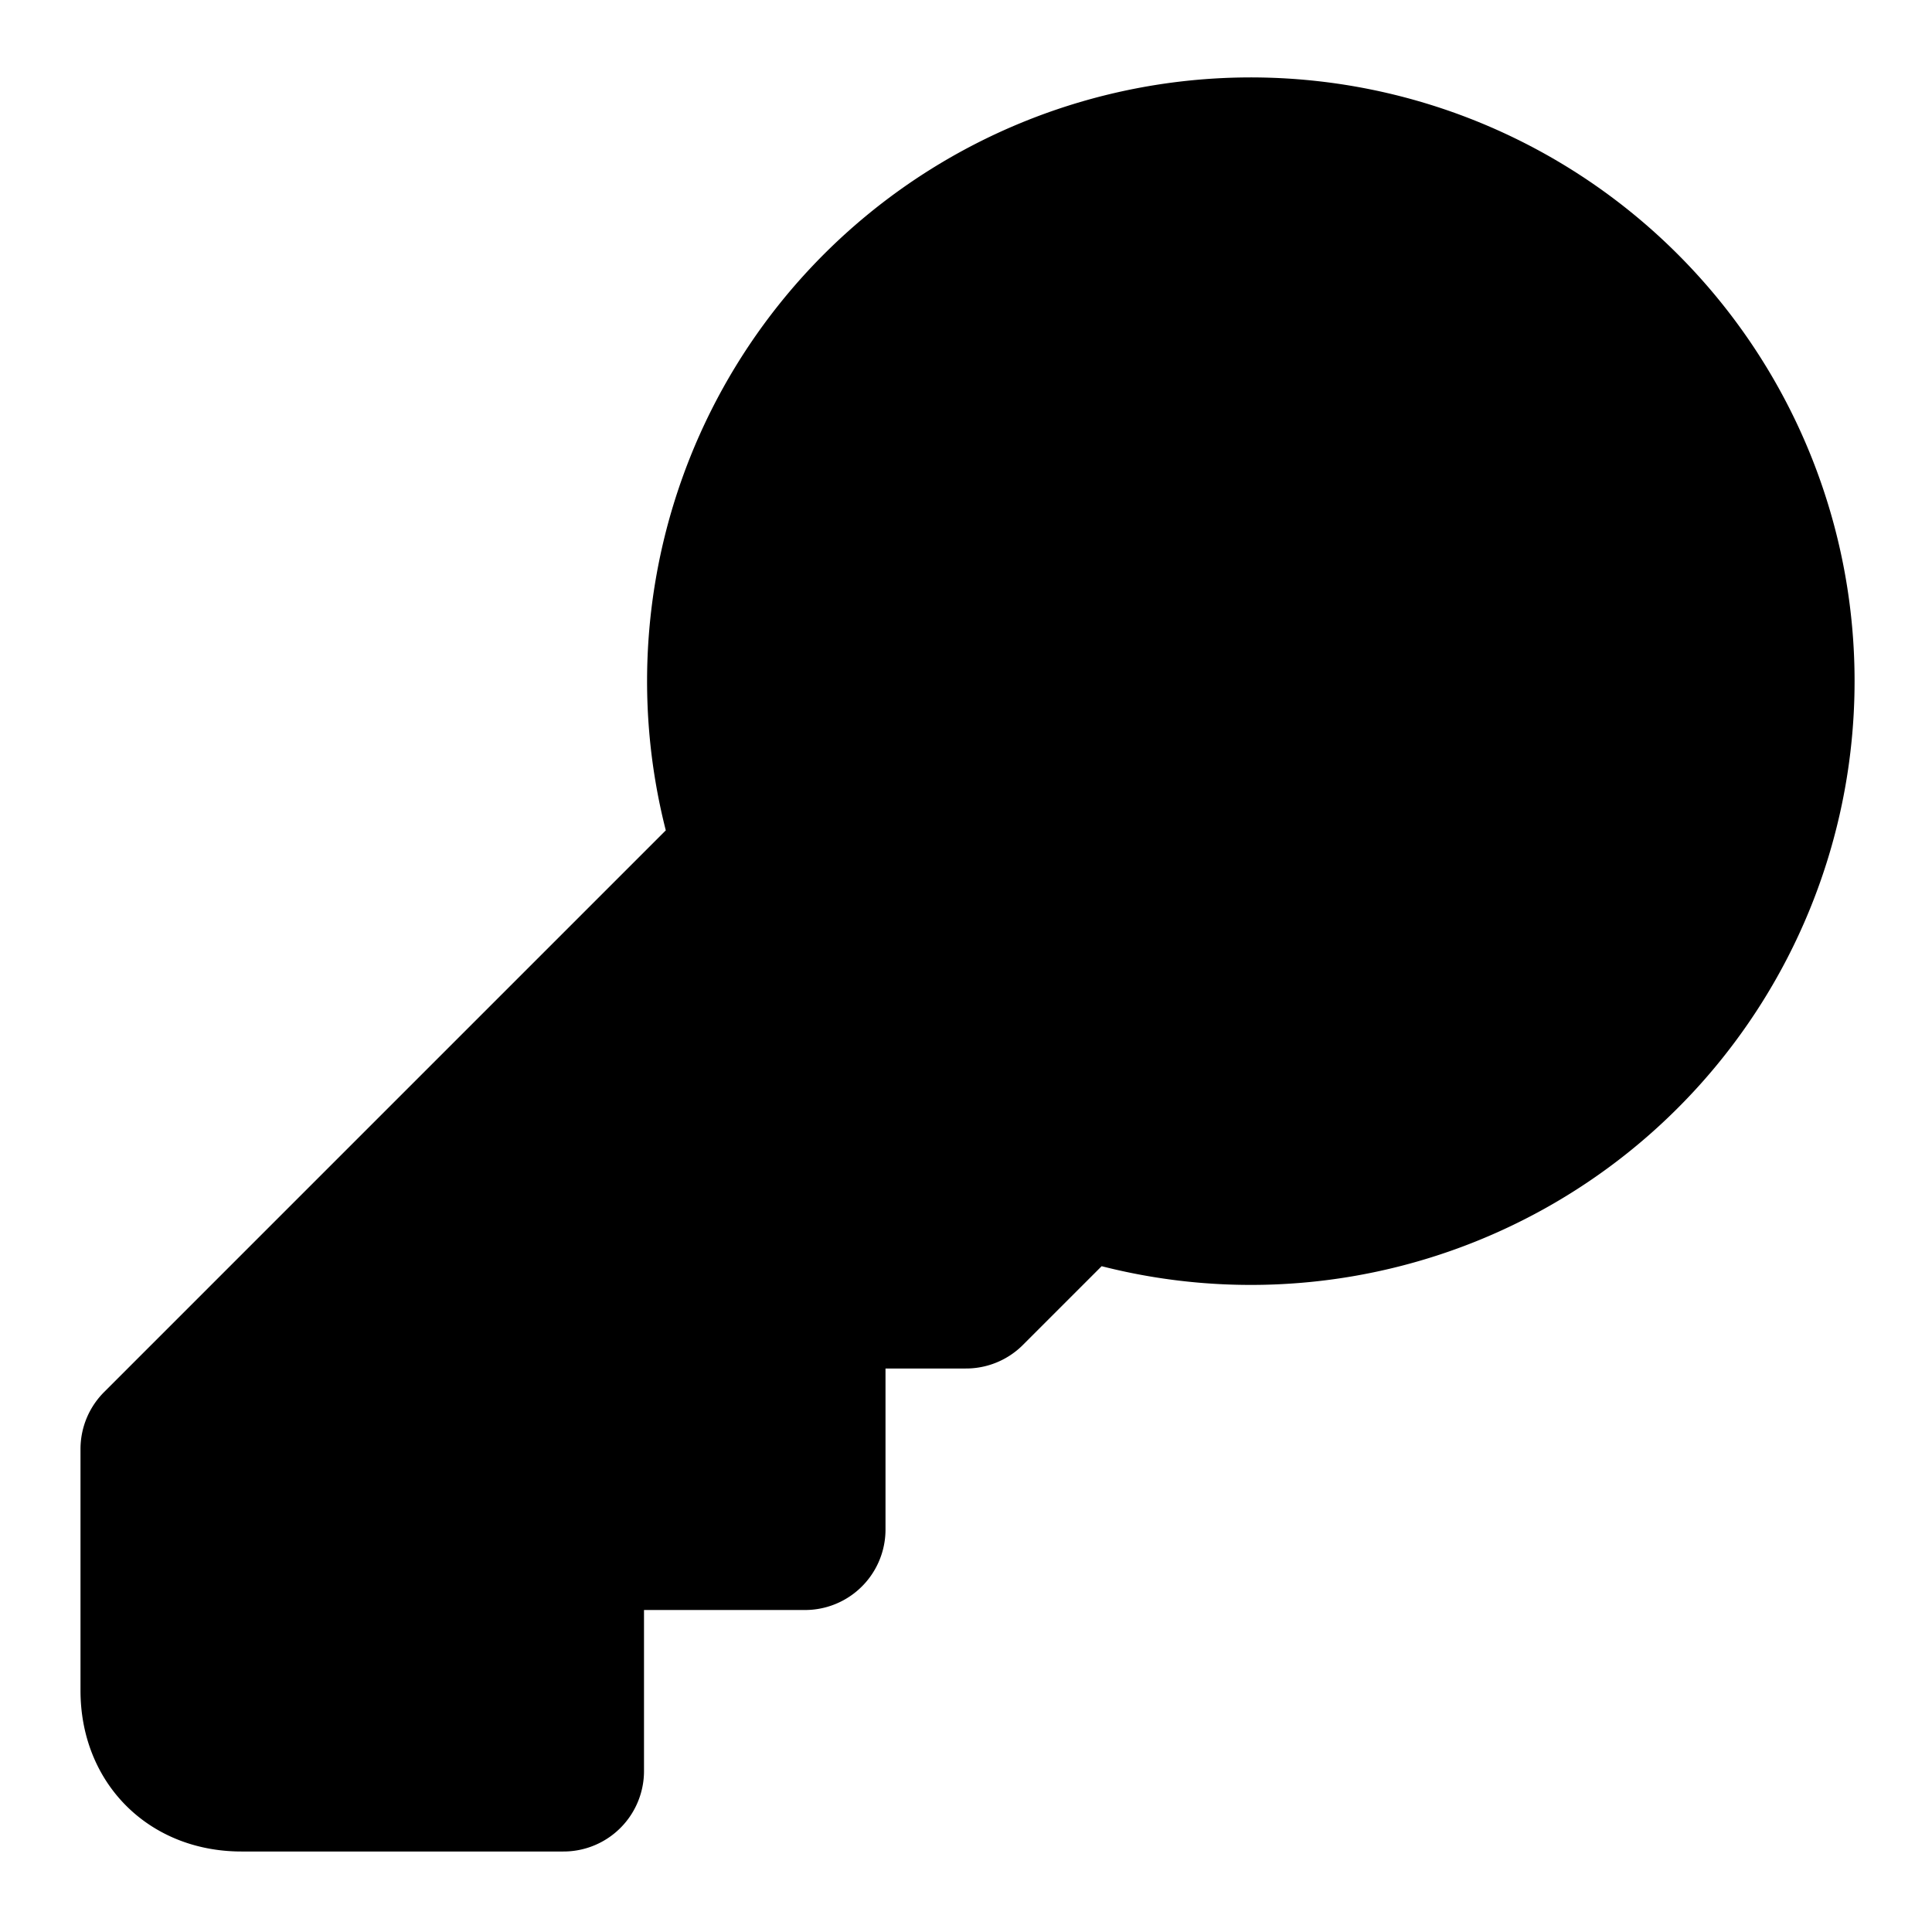<svg xmlns="http://www.w3.org/2000/svg" width="1.5em" height="1.5em">
    <g id="tuiIconKeyRoundLarge" xmlns="http://www.w3.org/2000/svg">
        <svg x="50%" y="50%" width="1.5em" height="1.5em" overflow="visible" viewBox="0 0 24 24">
            <svg x="-12" y="-12">
                <svg
                    xmlns="http://www.w3.org/2000/svg"
                    width="24"
                    height="24"
                    viewBox="0 0 24 24"
                    stroke="currentColor"
                    stroke-width="2"
                    stroke-linecap="round"
                    stroke-linejoin="round"
                >
                    <path
                        vector-effect="non-scaling-stroke"
                        d="M2 18v3c0 .6.4 1 1 1h4v-3h3v-3h2l1.4-1.4a6.5 6.5 0 1 0-4-4Z"
                    />
                    <circle vector-effect="non-scaling-stroke" cx="16.5" cy="7.5" r=".5" fill="currentColor" />
                </svg>
            </svg>
        </svg>
    </g>
</svg>

